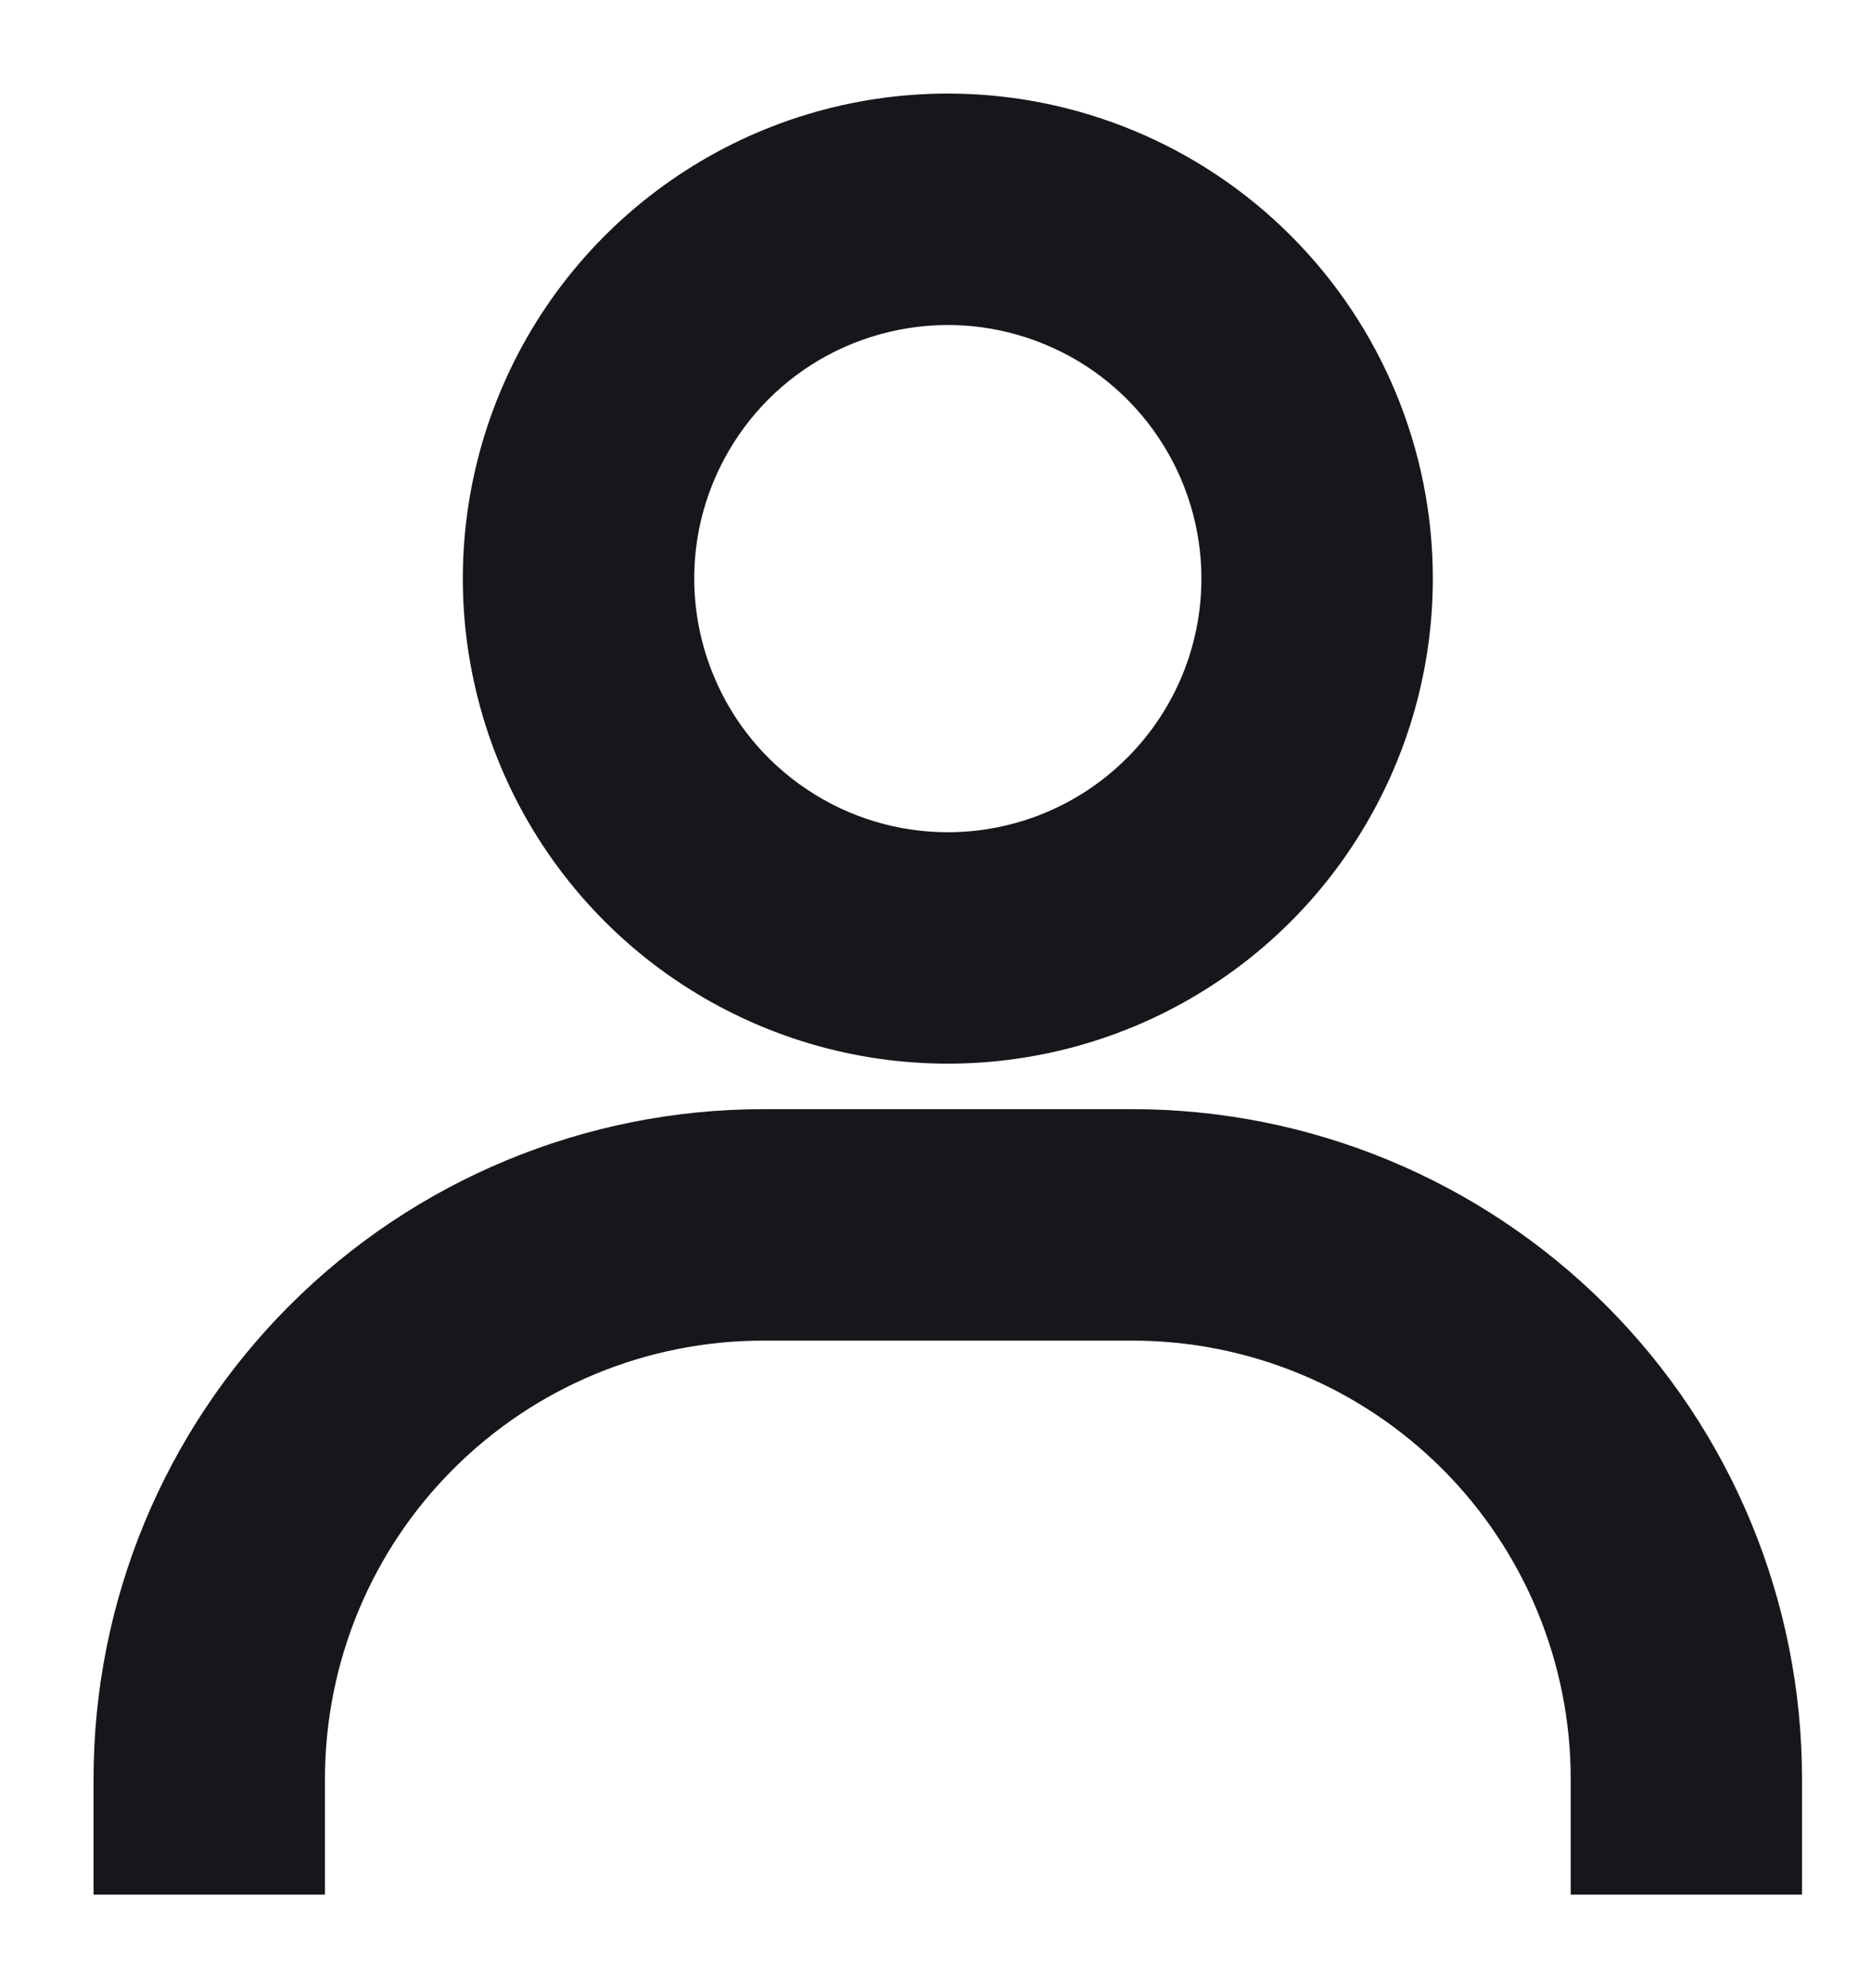 <svg width="16" height="17" viewBox="0 0 16 17" fill="none" xmlns="http://www.w3.org/2000/svg">
<path d="M15.21 16.1H15.31V16V15.21C15.31 13.718 14.718 12.287 13.663 11.232C12.607 10.177 11.176 9.584 9.684 9.584H6.526C5.034 9.584 3.603 10.177 2.548 11.232C1.493 12.287 0.9 13.718 0.9 15.21V16V16.1H1H2.579H2.679V16V15.21C2.679 14.19 3.084 13.211 3.806 12.49C4.527 11.768 5.506 11.363 6.526 11.363H9.684C10.705 11.363 11.683 11.768 12.405 12.49C13.126 13.211 13.532 14.19 13.532 15.21V16V16.1H13.632H15.21ZM8.105 0.9C7.305 0.9 6.522 1.137 5.857 1.582C5.191 2.027 4.672 2.659 4.366 3.399C4.06 4.138 3.979 4.952 4.136 5.737C4.292 6.522 4.677 7.243 5.243 7.809C5.809 8.375 6.531 8.761 7.316 8.917C8.101 9.073 8.915 8.993 9.654 8.687C10.394 8.38 11.026 7.862 11.47 7.196C11.915 6.53 12.153 5.748 12.153 4.947C12.153 3.874 11.726 2.844 10.967 2.085C10.208 1.326 9.179 0.9 8.105 0.9ZM8.105 7.216C7.657 7.216 7.218 7.083 6.845 6.833C6.472 6.584 6.181 6.23 6.01 5.815C5.838 5.401 5.793 4.945 5.88 4.505C5.968 4.065 6.184 3.661 6.501 3.343C6.818 3.026 7.223 2.81 7.663 2.723C8.103 2.635 8.559 2.68 8.973 2.852C9.388 3.023 9.742 3.314 9.991 3.687C10.241 4.06 10.374 4.499 10.374 4.947C10.374 5.549 10.135 6.126 9.709 6.551C9.284 6.977 8.707 7.216 8.105 7.216Z" fill="#16171B" stroke="#16171B" stroke-width="0.2"/>
</svg>
